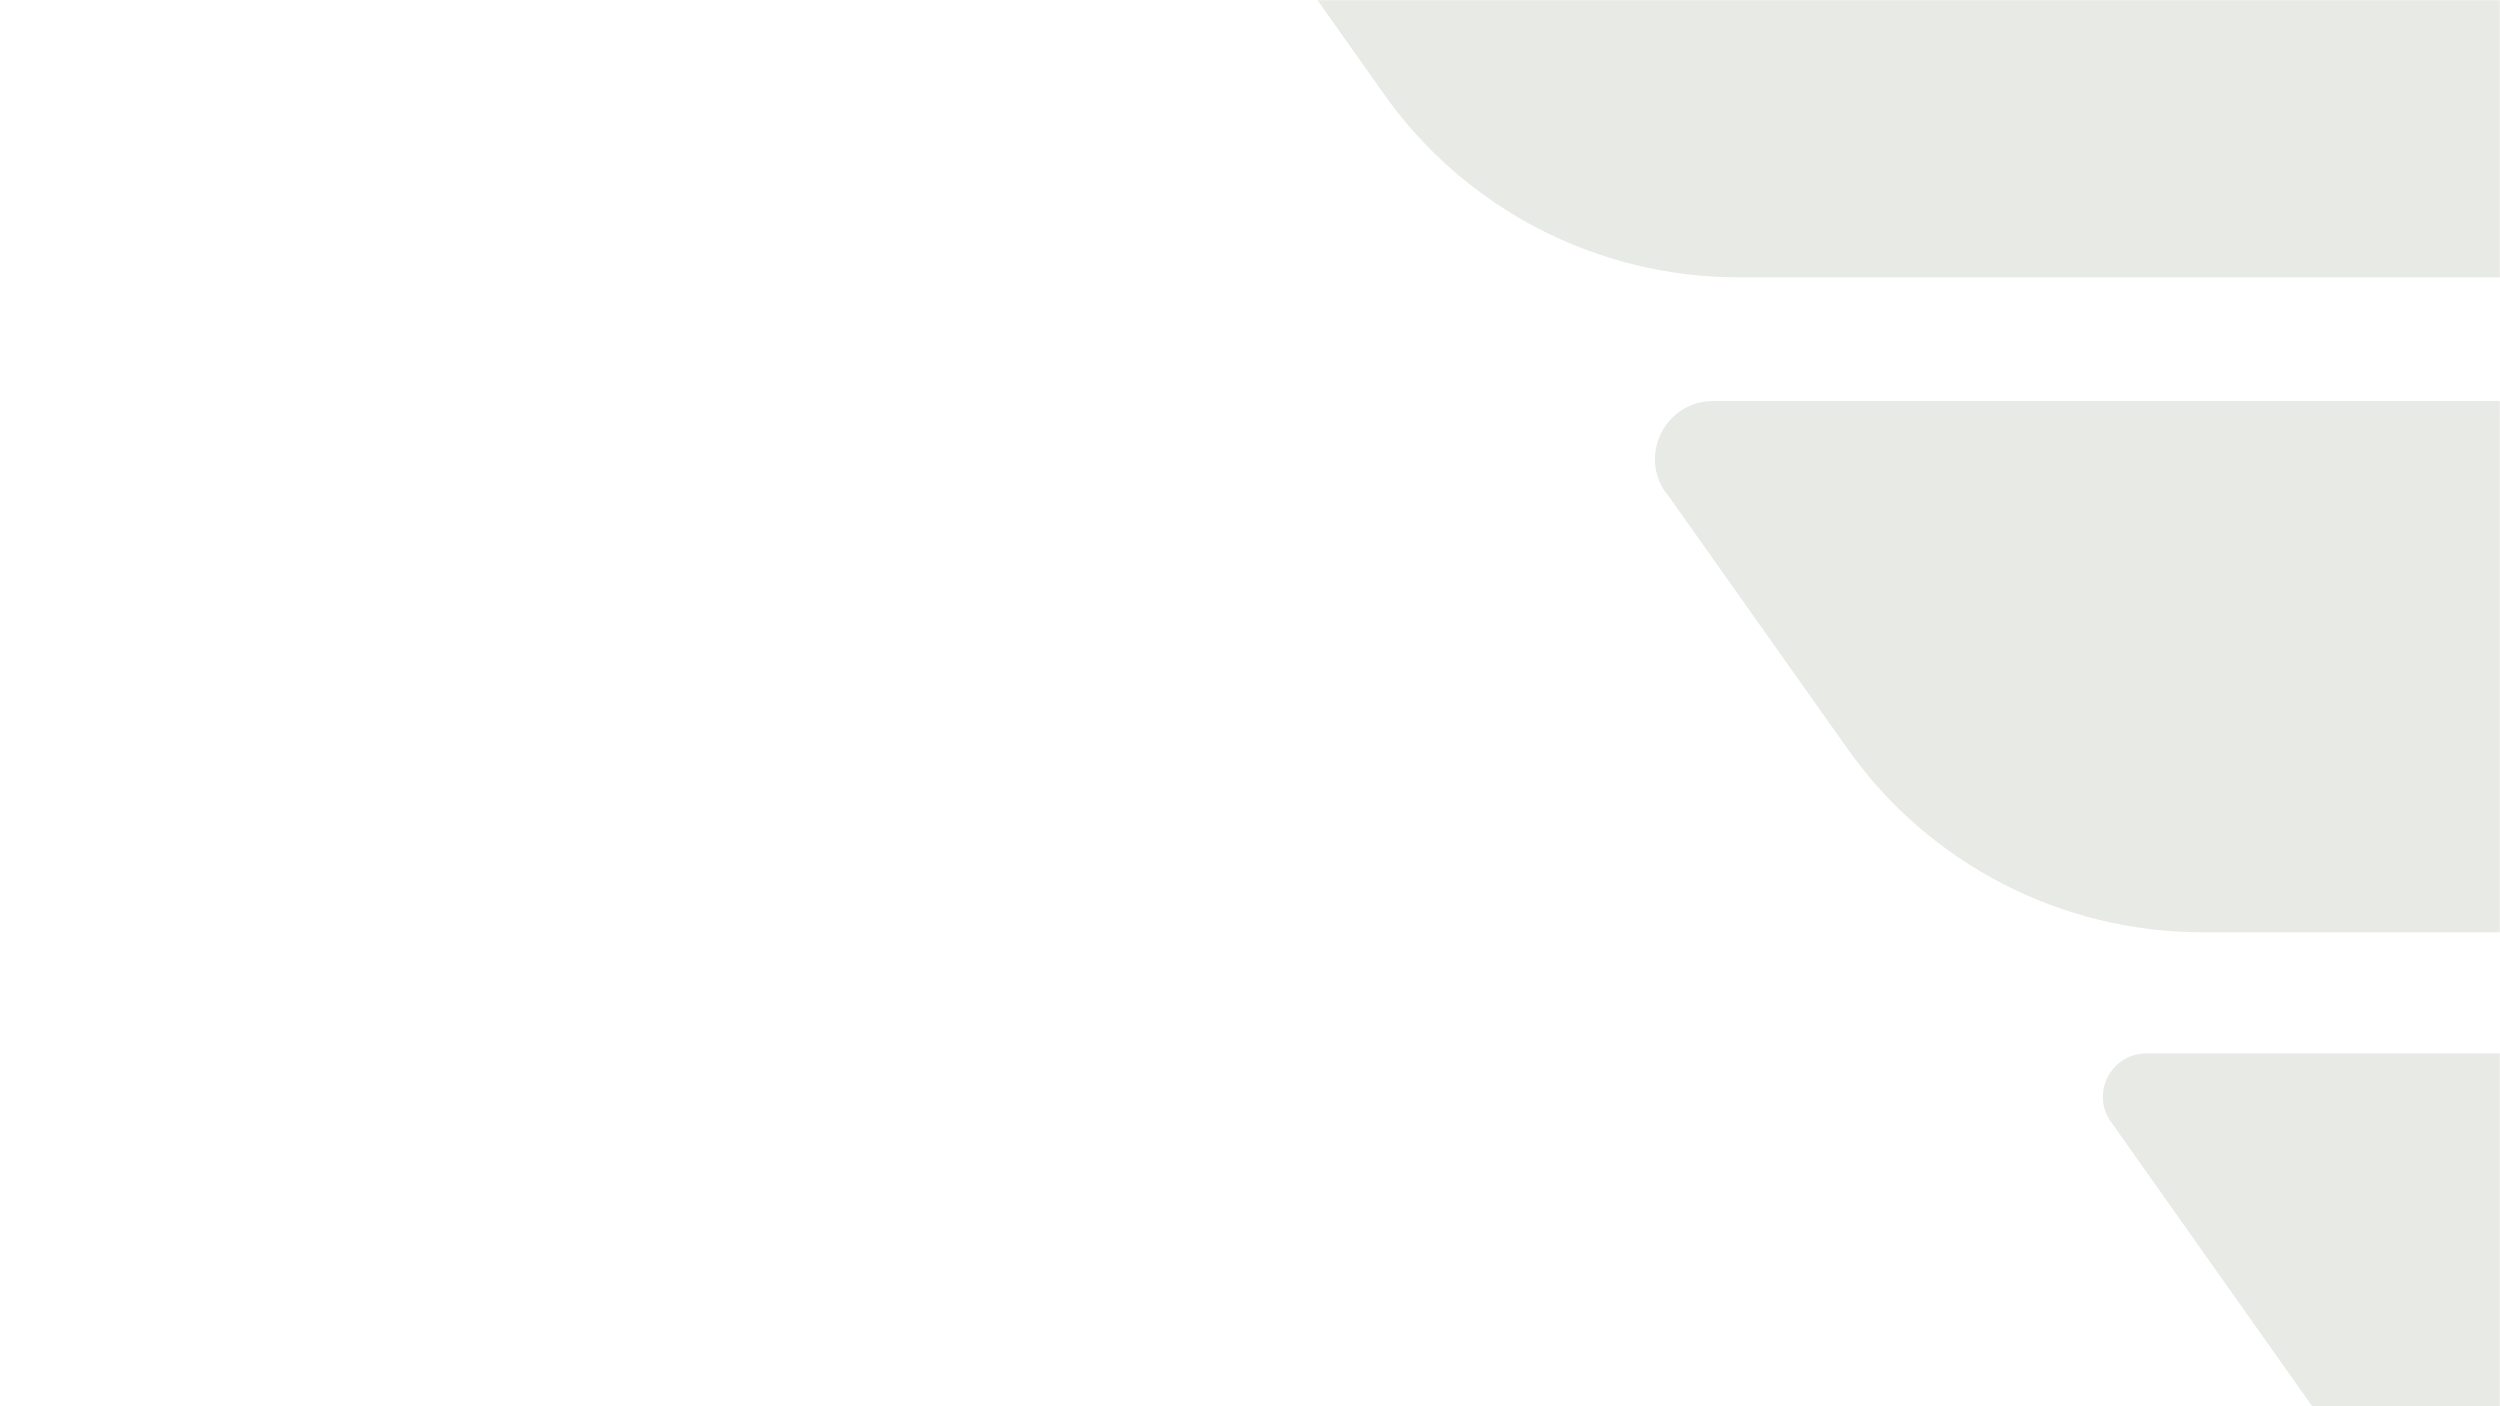 <svg width="1920" height="1080" viewBox="0 0 1920 1080" fill="none" xmlns="http://www.w3.org/2000/svg">
<mask id="mask0_224_1138" style="mask-type:alpha" maskUnits="userSpaceOnUse" x="0" y="0" width="1920" height="1080">
<rect width="1920" height="1080" fill="#0A263A"/>
</mask>
<g mask="url(#mask0_224_1138)">
<mask id="mask1_224_1138" style="mask-type:alpha" maskUnits="userSpaceOnUse" x="0" y="0" width="1920" height="1080">
<rect width="1920" height="1080" fill="#0A263A"/>
</mask>
<g mask="url(#mask1_224_1138)">
<path d="M2362 -195H1002.81C948.675 -195 917.123 -133.8 948.366 -89.6L1062.51 71.746C1124.99 160.455 1226.76 213 1335.34 213H2182.9L2362 -195Z" fill="#E8EAE5"/>
<path d="M1279.48 378.164L1418.9 575.055C1481.34 663.455 1583.04 716 1691.54 716H1962.02L2141 308H1315.65C1279.48 308 1258.46 348.8 1279.17 378.164H1279.48Z" fill="#E8EAE5"/>
<path d="M1621.27 861.611L1792.02 1103H1921V809H1648.49C1621.27 809 1605.5 839.638 1621.27 861.611Z" fill="#E8EAE5"/>
</g>
</g>
</svg>
